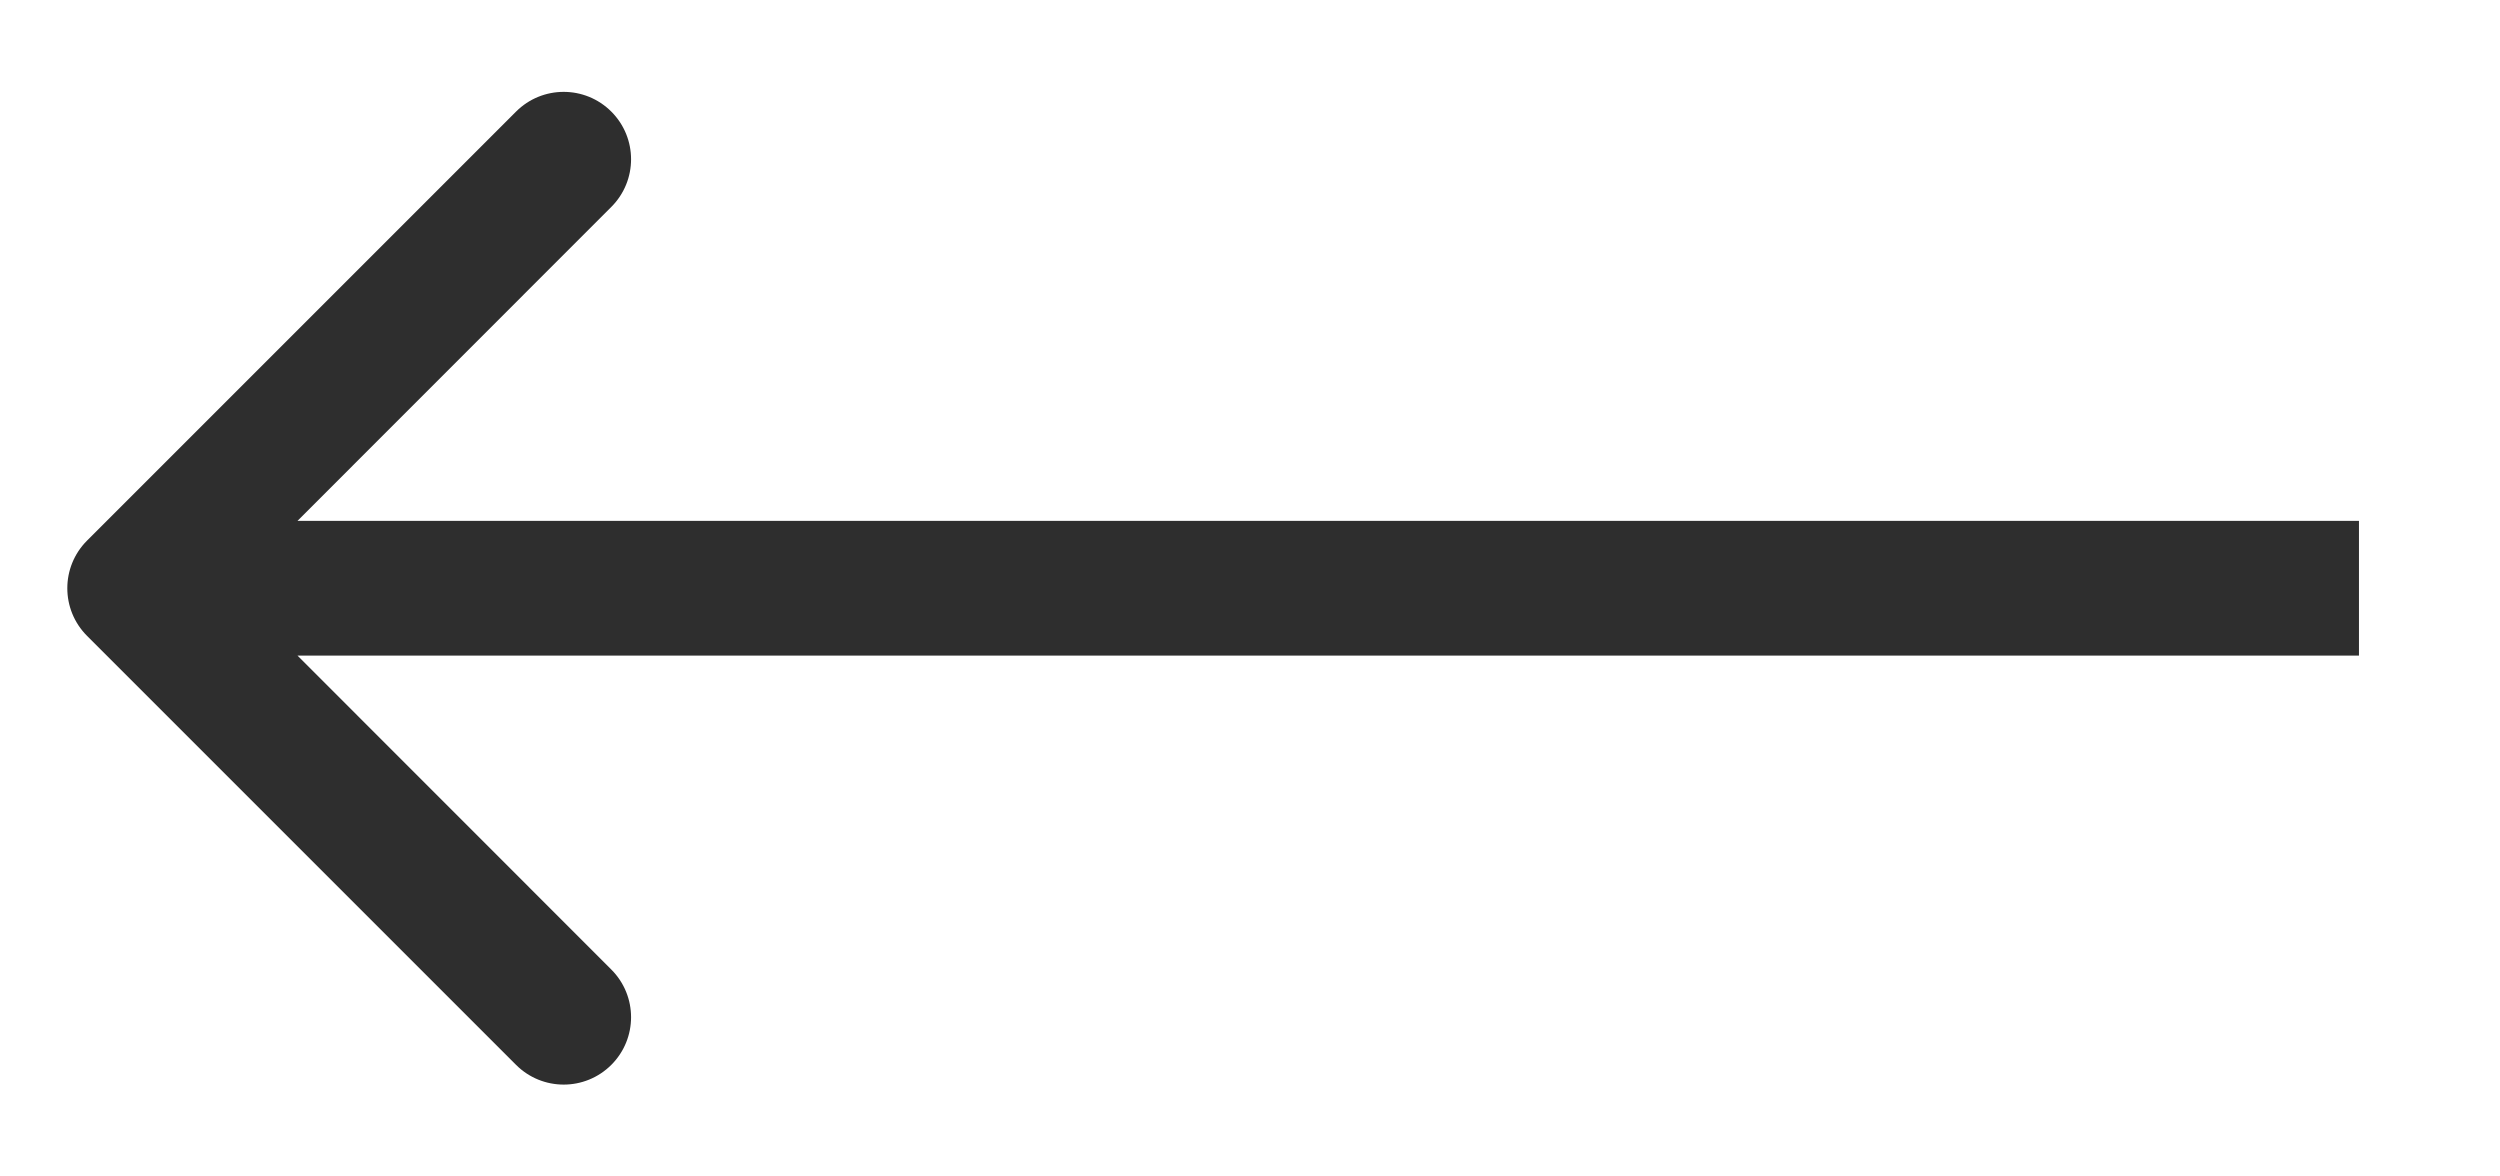 <svg width="17" height="8" viewBox="0 0 17 8" fill="none" xmlns="http://www.w3.org/2000/svg">
<path d="M0.592 3.676C0.413 3.855 0.413 4.145 0.592 4.324L3.509 7.241C3.688 7.42 3.978 7.42 4.157 7.241C4.336 7.062 4.336 6.772 4.157 6.593L1.565 4L4.157 1.407C4.336 1.228 4.336 0.938 4.157 0.759C3.978 0.58 3.688 0.58 3.509 0.759L0.592 3.676ZM16.041 3.542H0.916V4.458H16.041V3.542Z" fill="#2E2E2E"/>
</svg>
